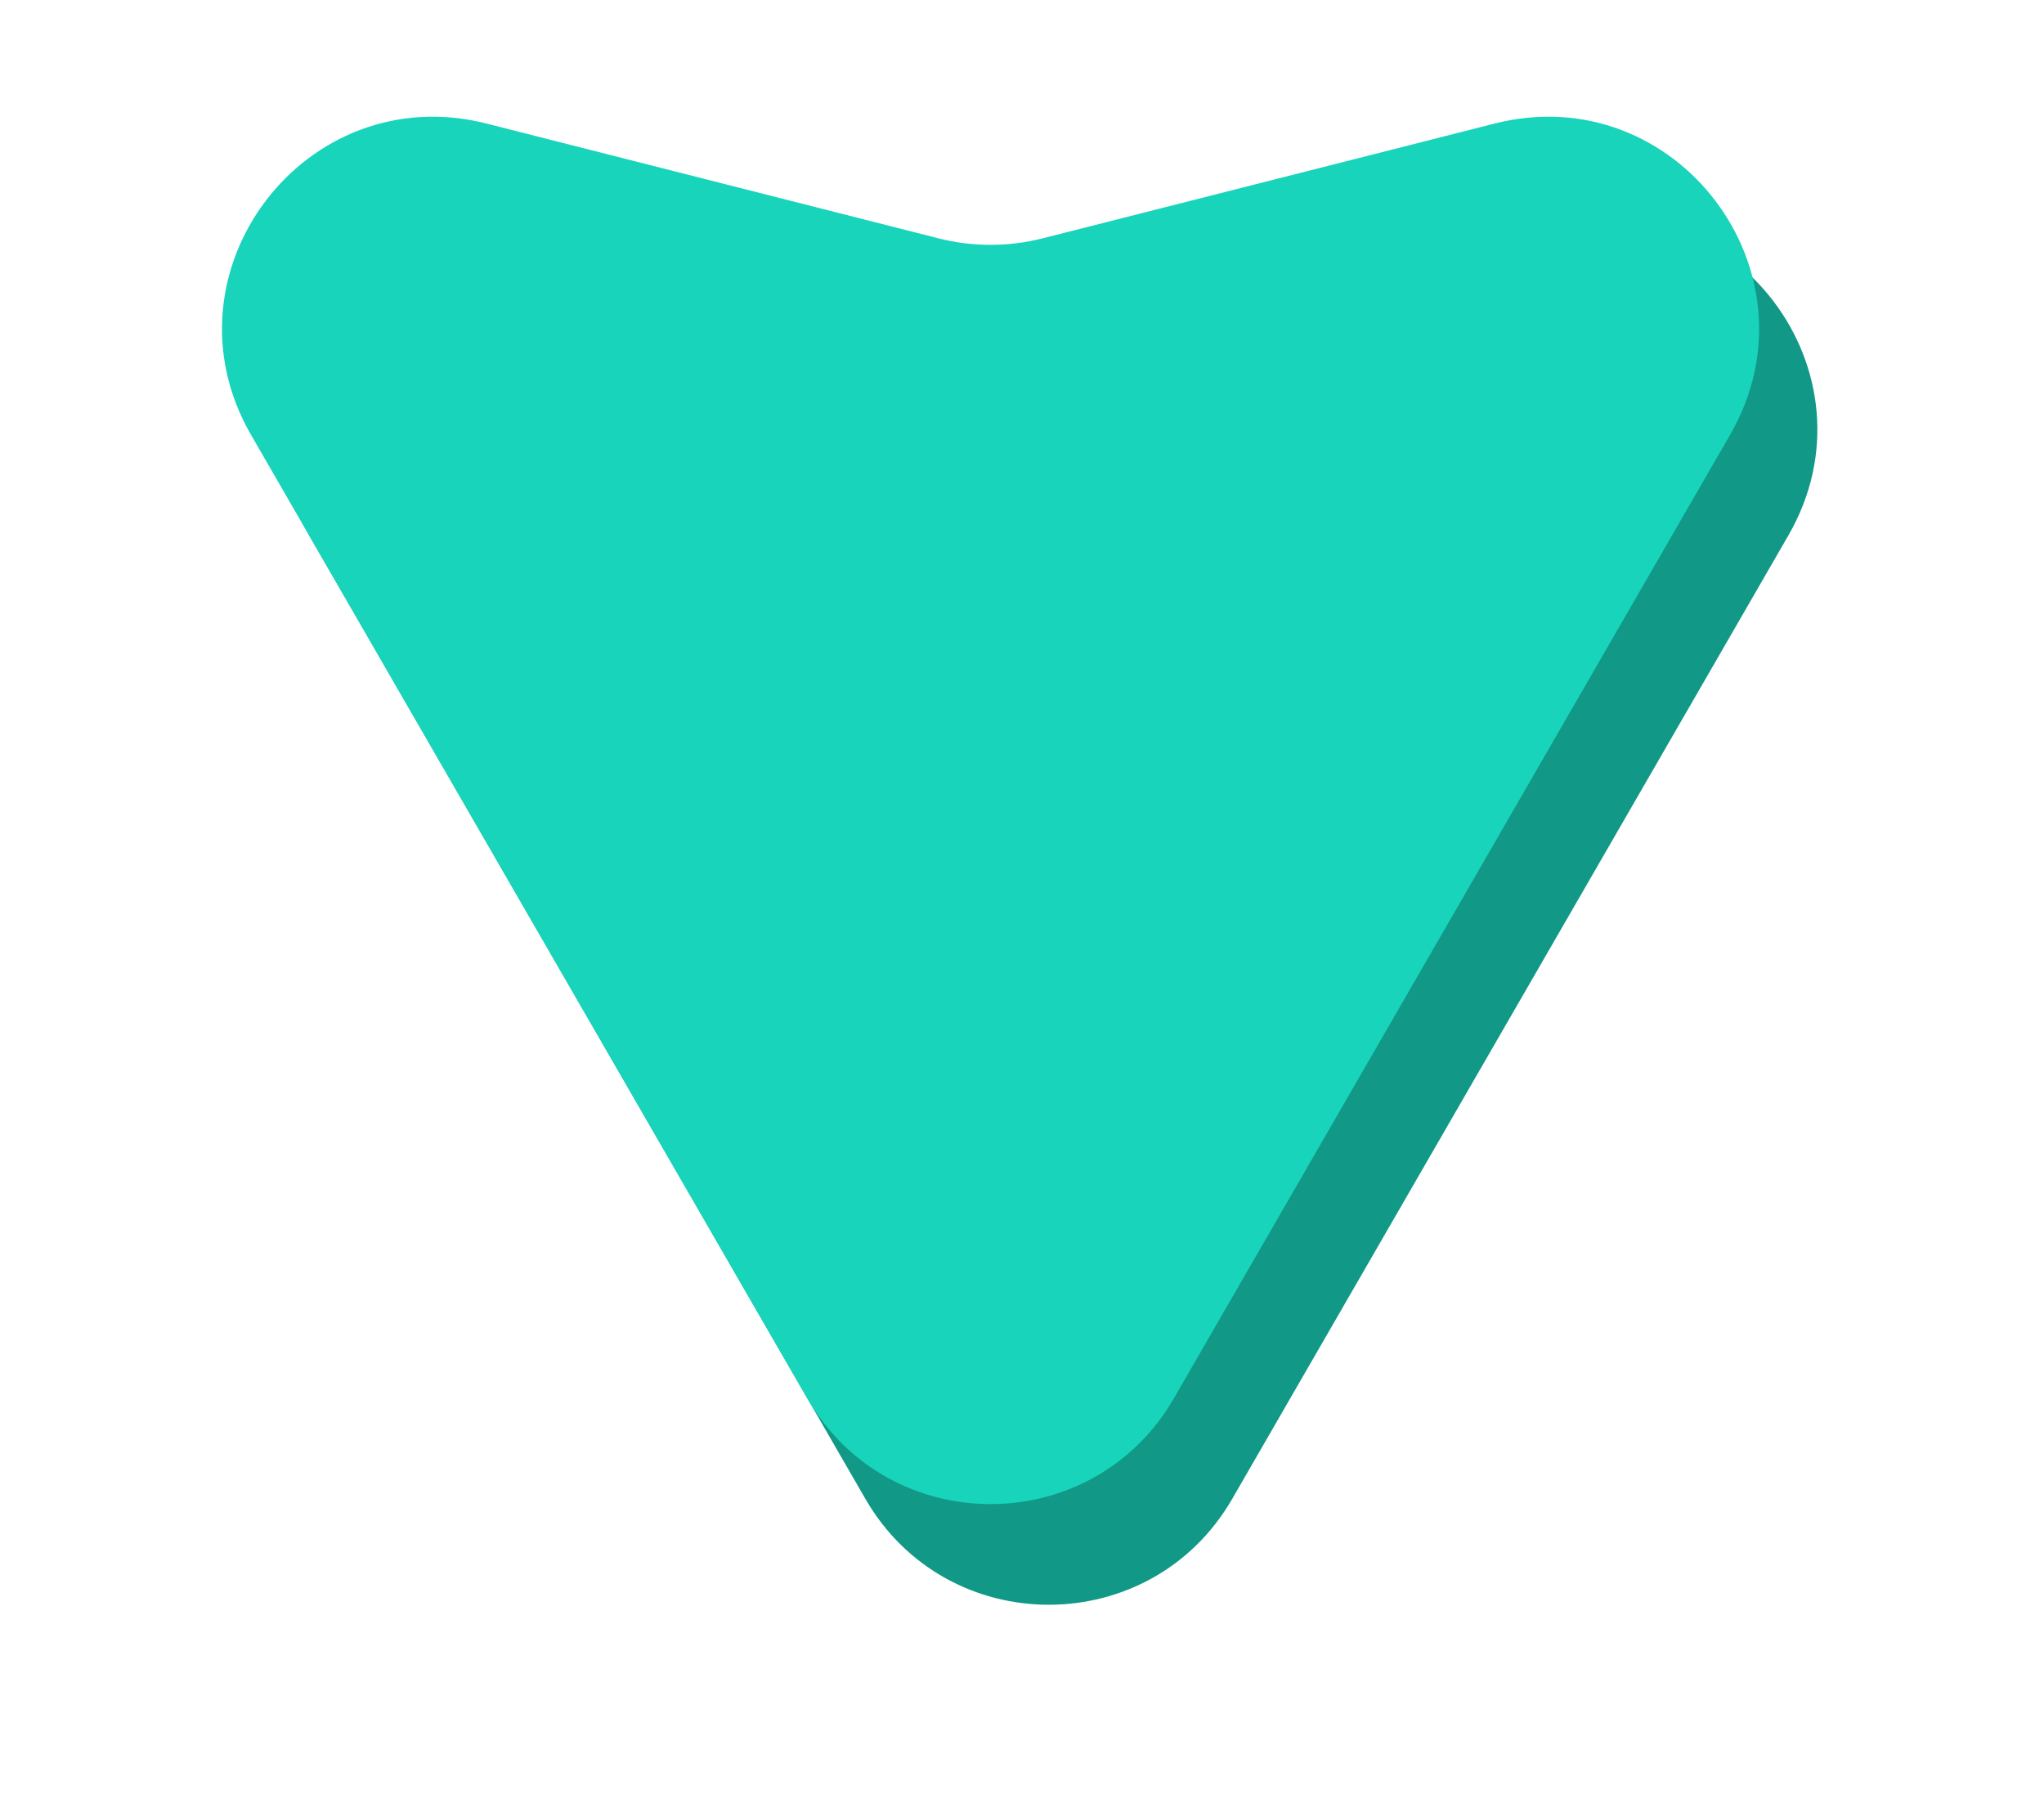 <svg width="386" height="343" viewBox="0 0 386 343" fill="none" xmlns="http://www.w3.org/2000/svg">
<path d="M163.42 283C178.816 309.667 217.306 309.667 232.703 283L291.592 181L337.721 101.102C355.413 70.459 327.531 33.624 293.235 42.333L207.906 64C201.446 65.641 194.677 65.641 188.217 64L102.887 42.333C68.592 33.624 40.71 70.459 58.402 101.102L163.42 283Z" fill="#119886"/>
<path d="M152.42 264C167.816 290.667 206.306 290.667 221.703 264L280.592 162L326.721 82.102C344.413 51.459 316.531 14.624 282.235 23.333L196.906 45C190.446 46.641 183.677 46.641 177.217 45L91.888 23.333C57.592 14.624 29.71 51.459 47.402 82.102L152.42 264Z" fill="#17D4BB"/>
</svg>
